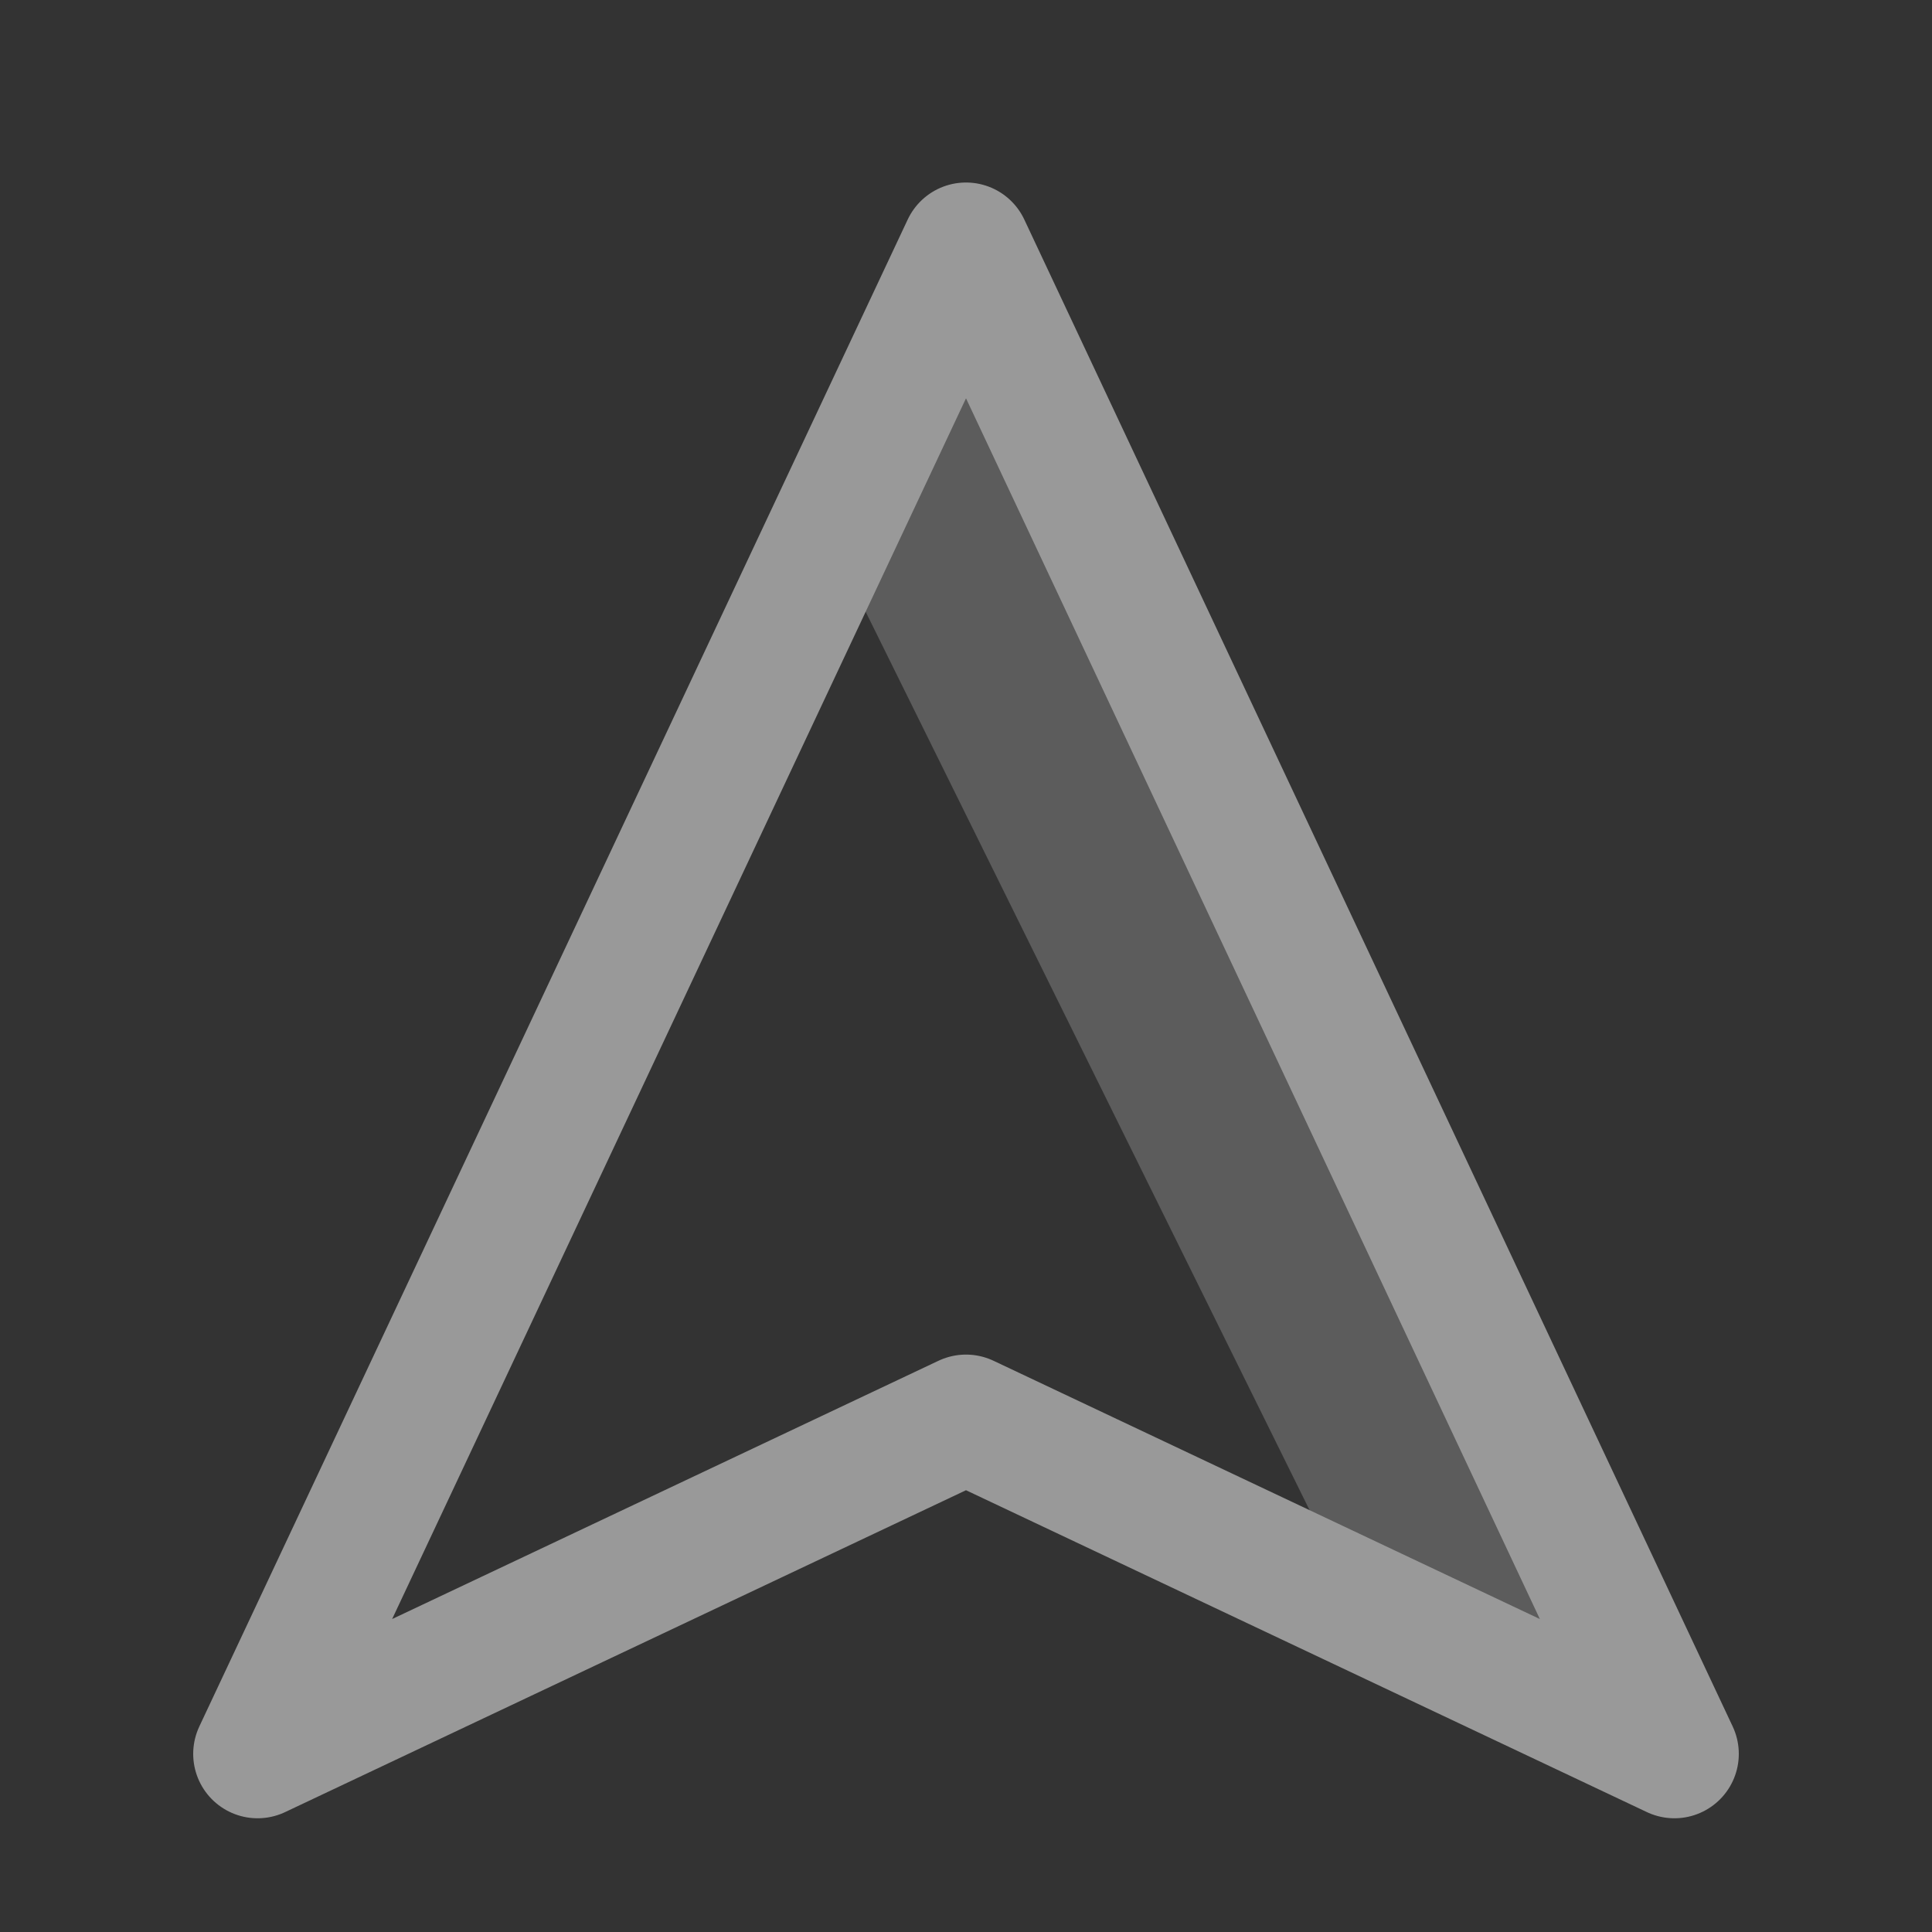 <?xml version="1.0" encoding="utf-8"?>
<!-- Generator: Adobe Illustrator 22.0.0, SVG Export Plug-In . SVG Version: 6.00 Build 0)  -->
<svg version="1.1" id="图层_1" xmlns="http://www.w3.org/2000/svg" xmlns:xlink="http://www.w3.org/1999/xlink" x="0px" y="0px"
	 viewBox="0 0 15 15" style="enable-background:new 0 0 15 15;" xml:space="preserve">
<rect x="0" y="0" width="15" height="15" fill="#333333" stroke="none"/>
<style type="text/css">
	.st0{opacity:0.5;}
	.st1{fill:none;stroke:#FFFFFF;stroke-linecap:round;stroke-linejoin:round;}
	.st2{fill:#FFFFFF;fill-opacity:0.397;}
</style>
<g id="Page-1" class="st0">
	<g id="Group-55-Copy">
		<g id="Group-37" transform="translate(2, 1)">
			<g id="方向" transform="translate(0, 0.917)">
				<polygon id="Shape" class="st1" points="5.5,9.1 0,11.7 5.5,0 11,11.7 				"/>
			</g>
			<polygon id="Path-207" class="st2" points="4.4,3.1 8.6,11.6 10.6,12.3 5.4,0.7 			"/>
		</g>
	</g>
</g>
</svg>
